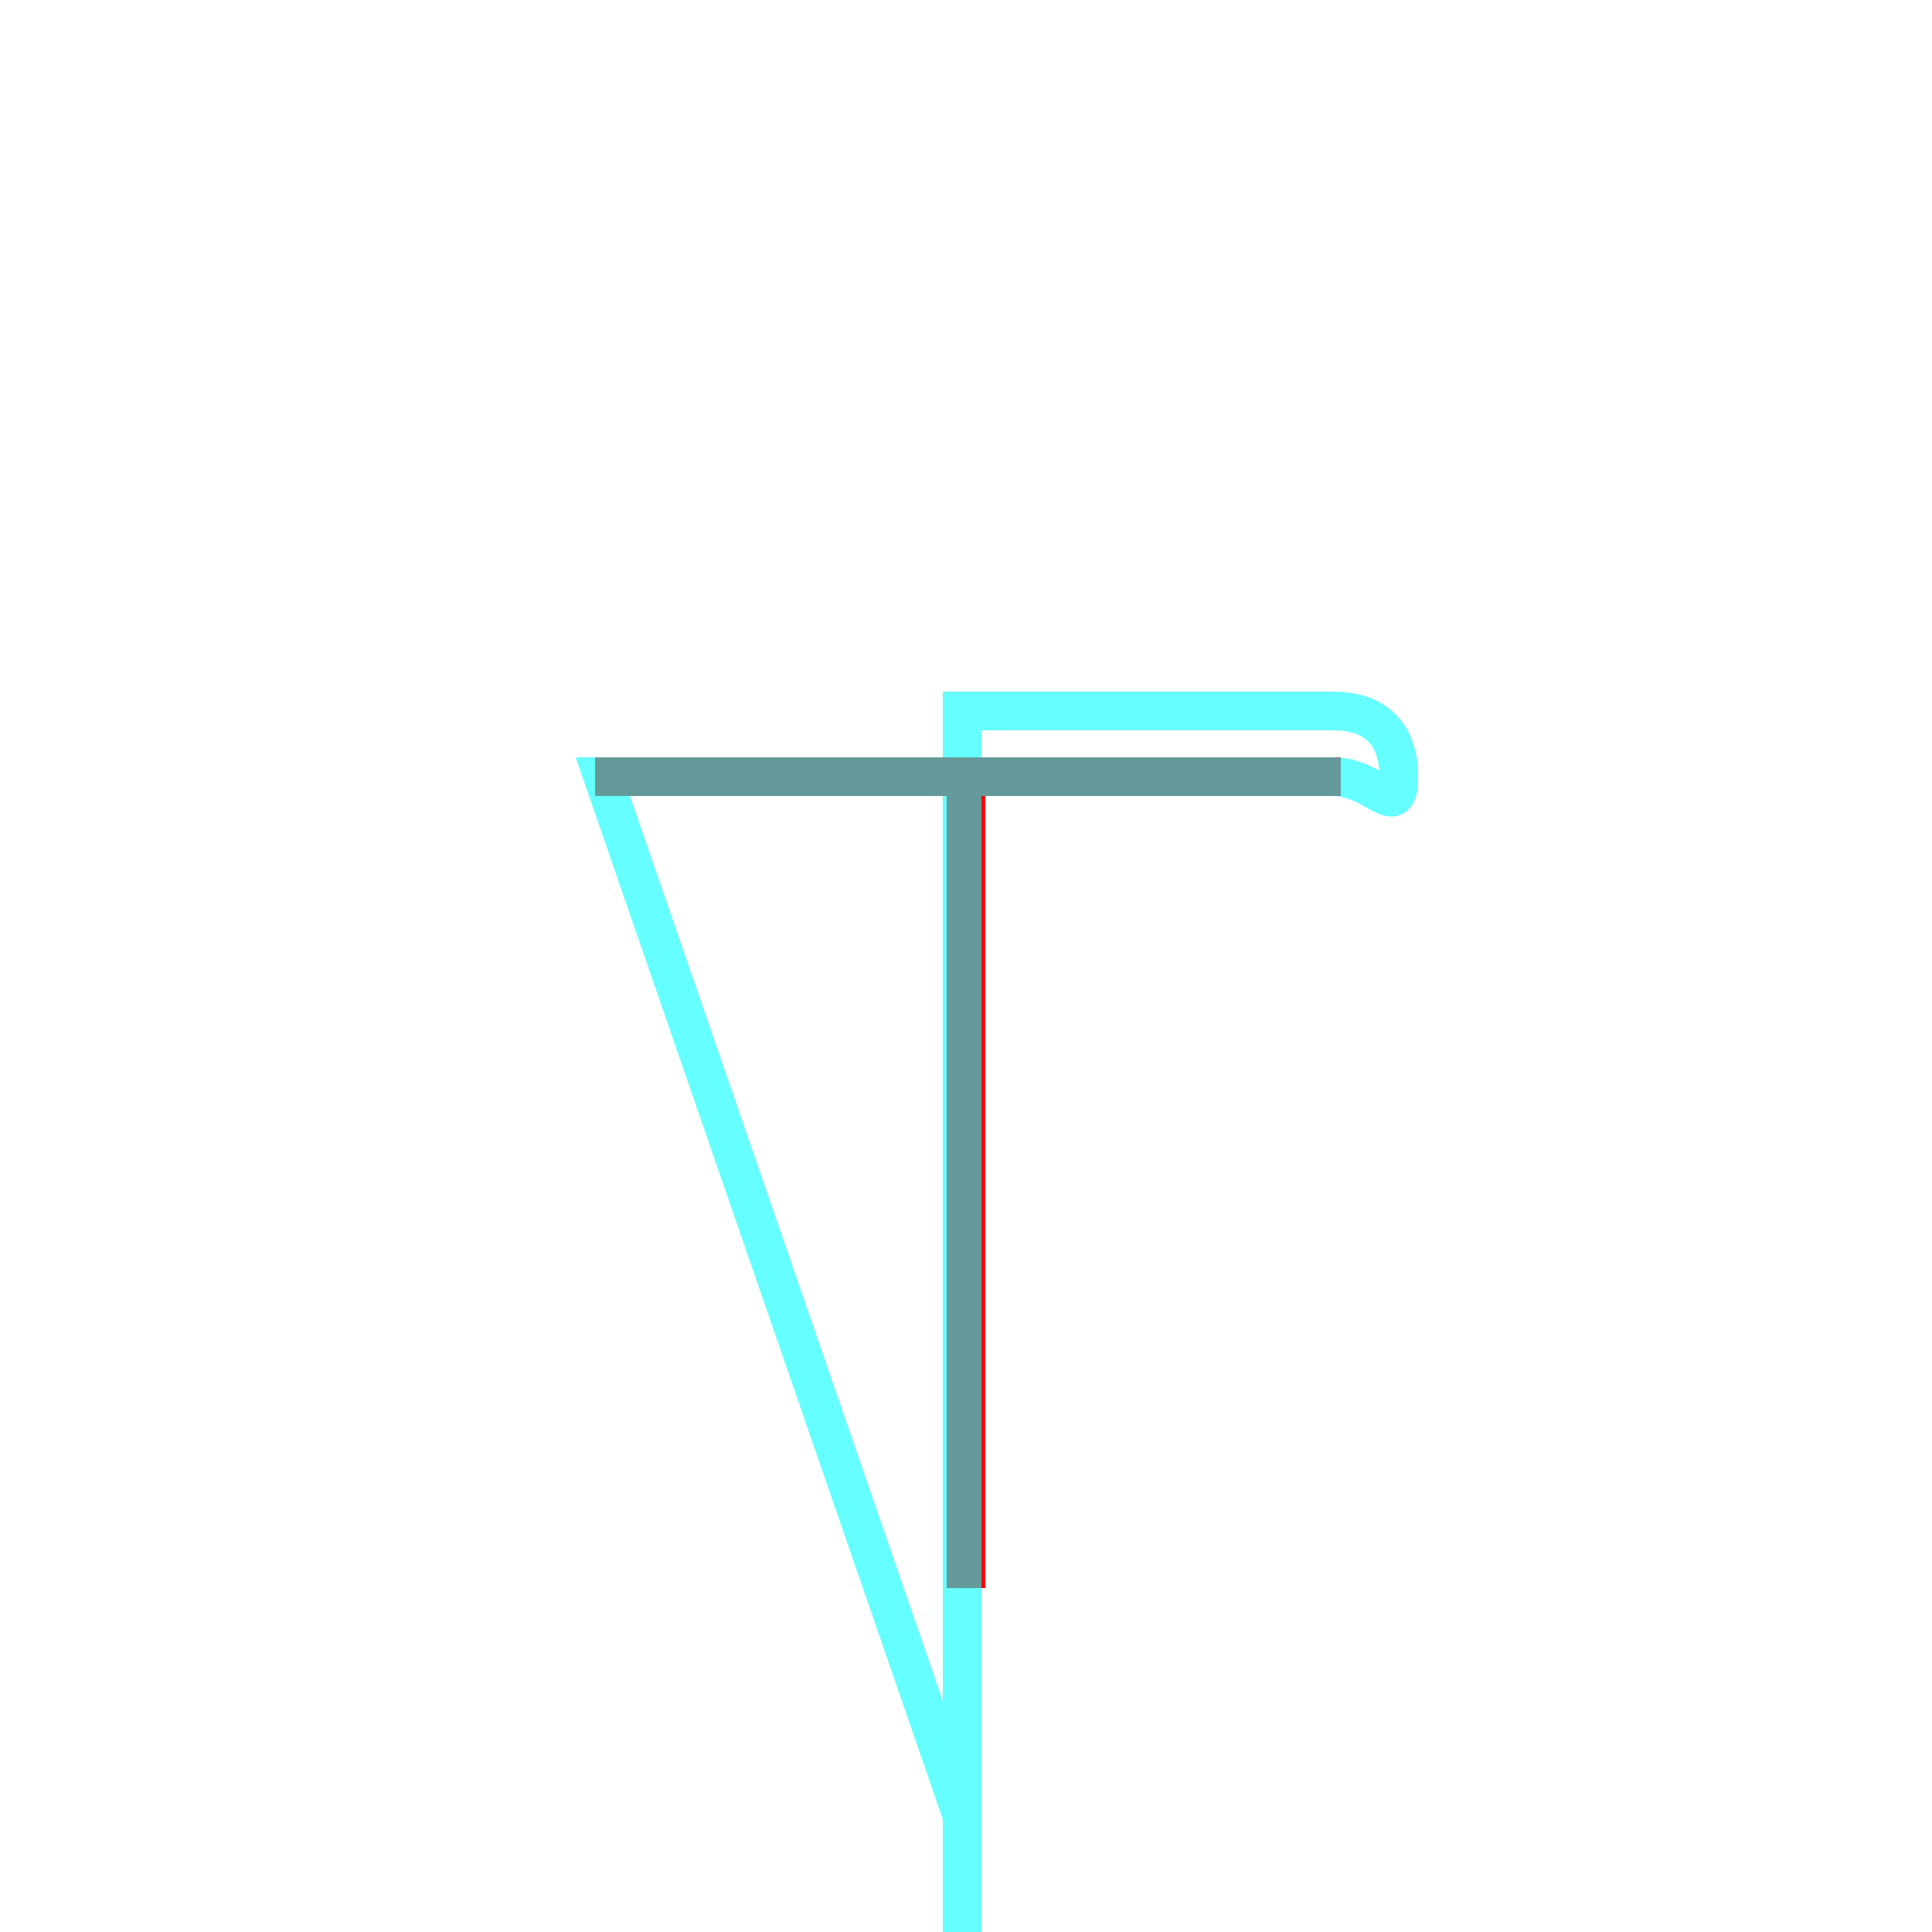 <?xml version='1.0' encoding='utf8'?>
<svg viewBox="0.0 -6.0 50.0 50.0" version="1.1" xmlns="http://www.w3.org/2000/svg">
<rect x="0.0" y="-6.0" width="50.0" height="50.0" fill="#333333" stroke="none"/>
<rect x="-1000" y="-1000" width="2000" height="2000" stroke="white" fill="white"/>
<g style="fill:none;stroke:rgba(255, 0, 0, 1);  stroke-width:1"><path d="M 25.0 -2.9 L 25.0 -23.6 M 15.4 -23.9 L 34.7 -23.9" transform="translate(0.0 38.0)" />
</g>
<g style="fill:none;stroke:rgba(0, 255, 255, 0.6);  stroke-width:1">
<path d="M 15.6 -23.9 L 34.5 -23.9 C 35.6 -23.9 36.2 -22.7 36.2 -23.9 C 36.2 -25.0 35.6 -25.6 34.5 -25.6 L 24.9 -25.6 L 24.9 -2.9 L 24.9 2.9 L 24.9 25.6 L 15.6 25.6 C 14.5 25.6 13.8 25.0 13.8 23.9 C 13.8 22.7 14.5 23.9 15.6 23.9 L 24.9 23.9 L 24.9 -3.0 L 24.9 3.0 Z" transform="translate(0.0 38.0)" />
</g>
</svg>